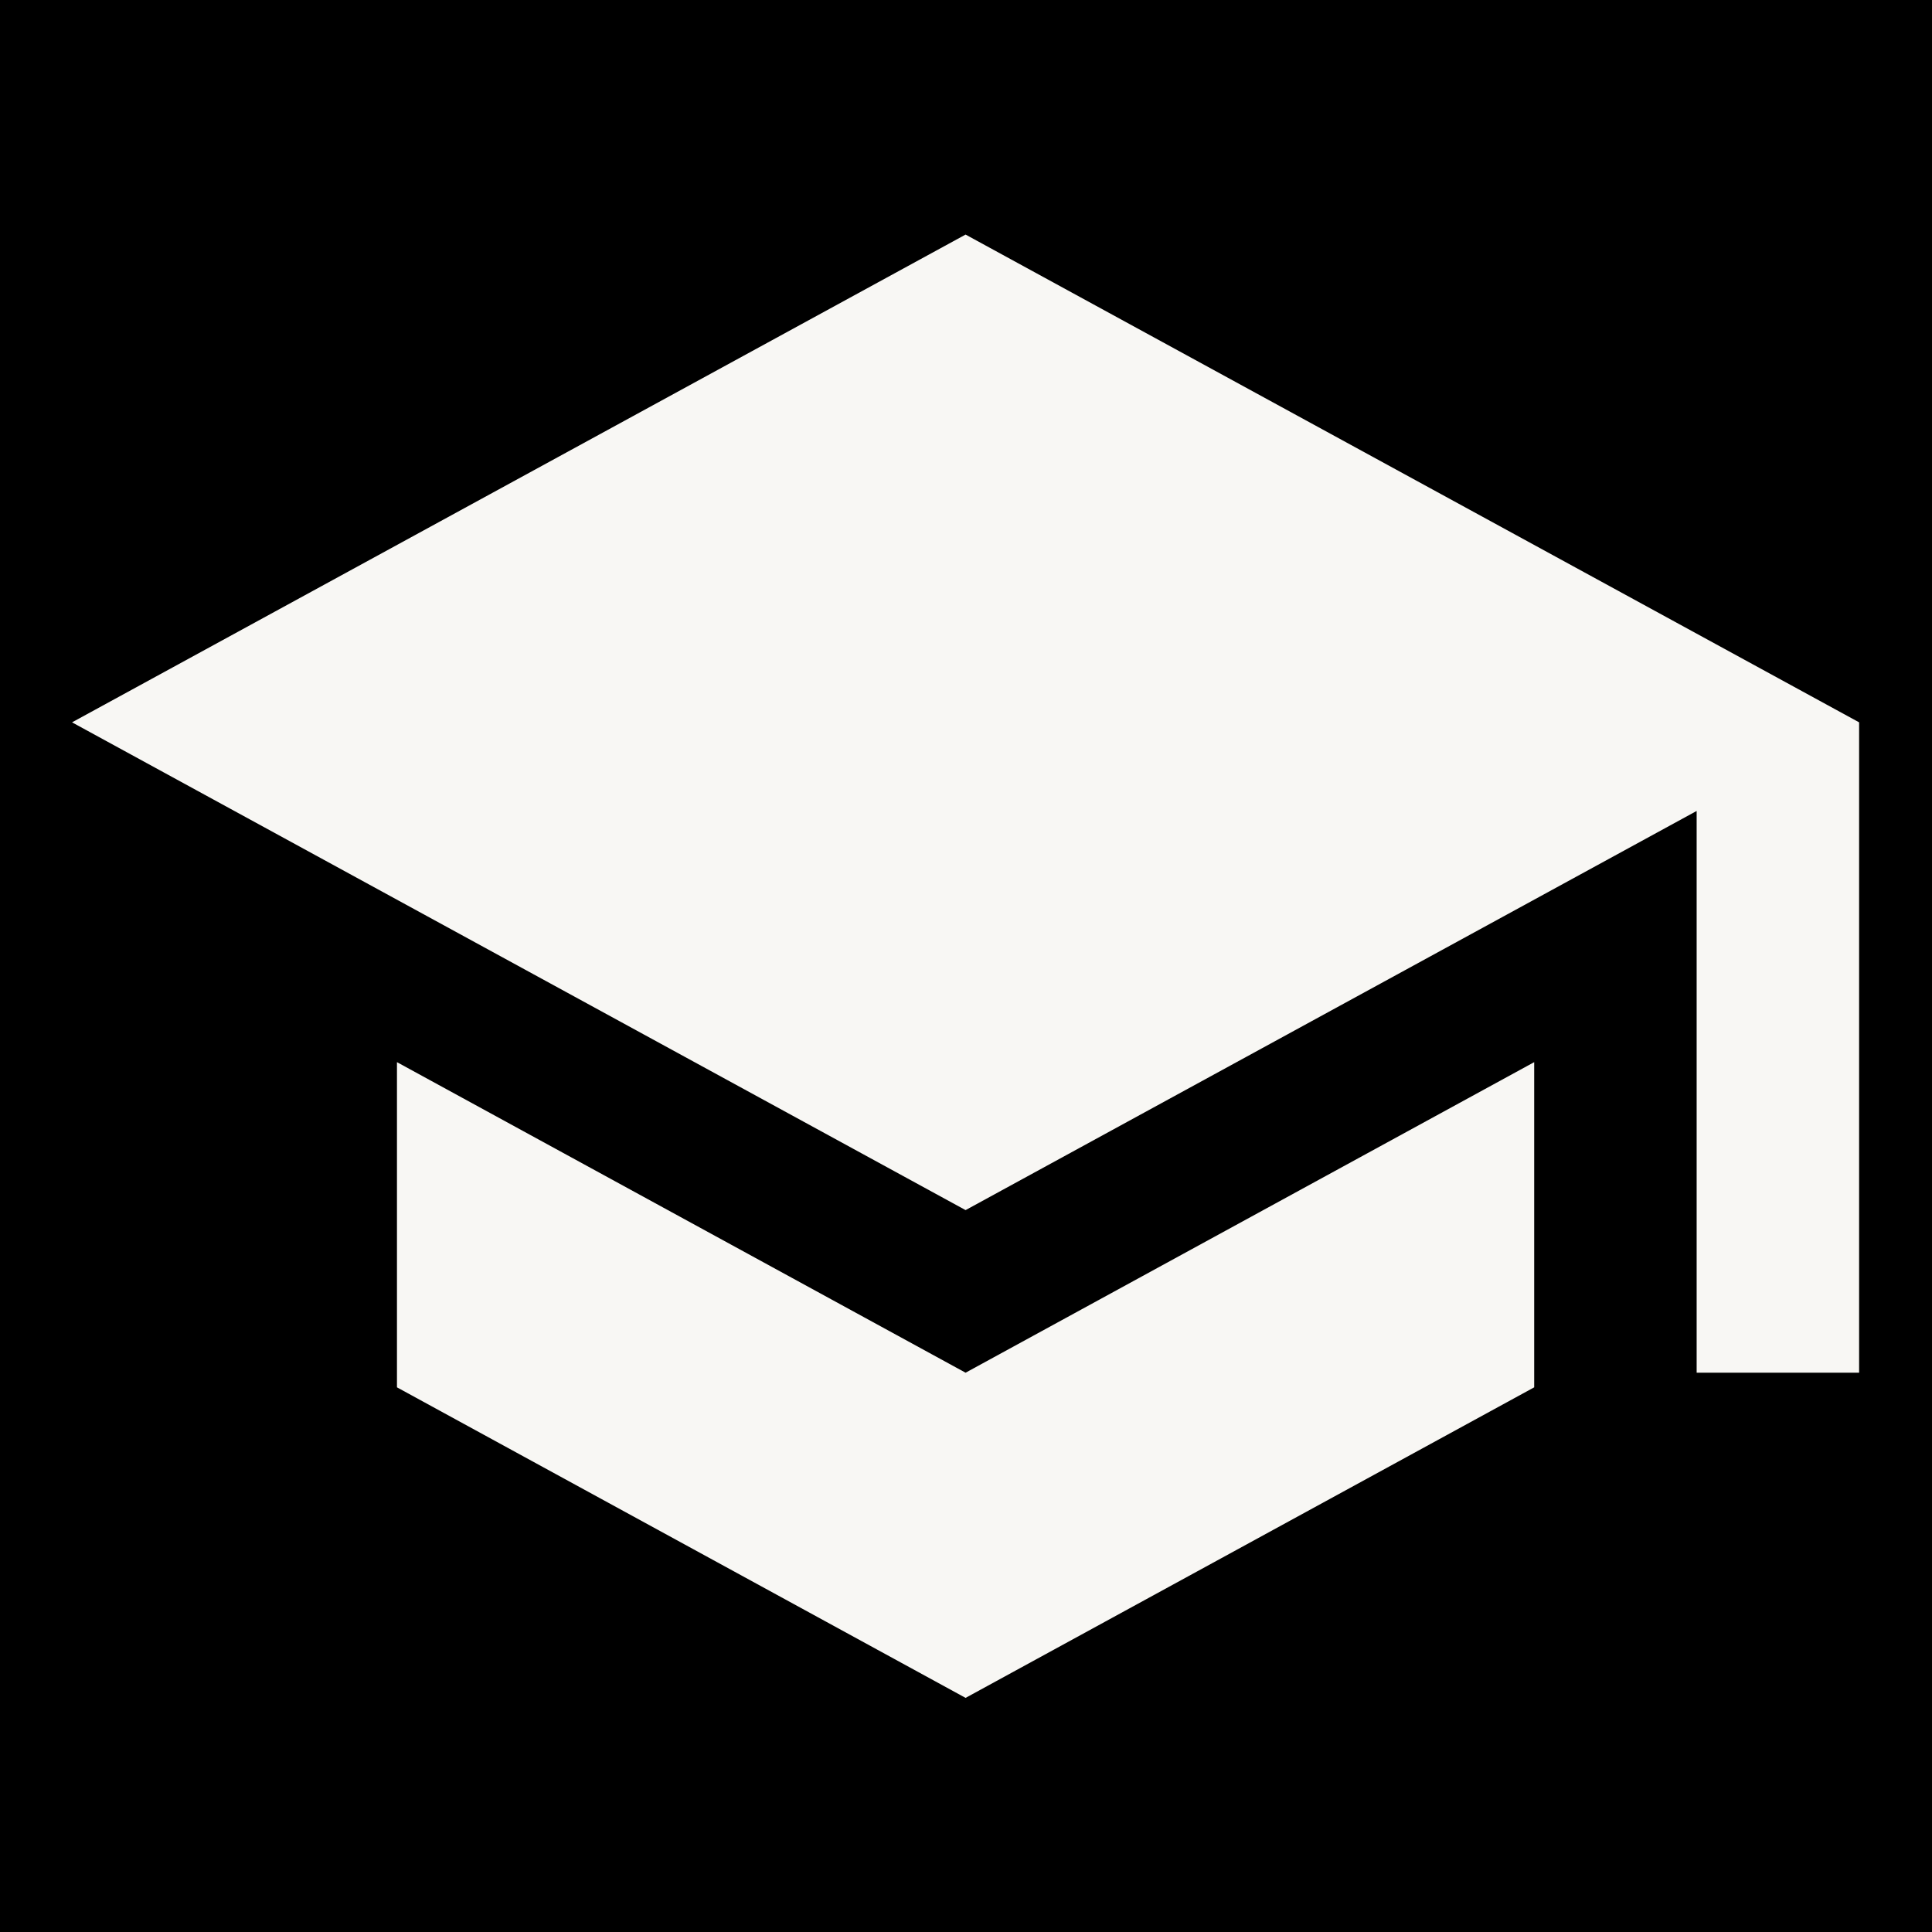 <svg xmlns="http://www.w3.org/2000/svg" xmlns:xlink="http://www.w3.org/1999/xlink" width="1080" zoomAndPan="magnify" viewBox="0 0 810 810" height="1080" preserveAspectRatio="xMidYMid meet" version="1.0"><defs><clipPath id="bb7d9f4e50"><path d="M 30.199 98.344 L 779.449 98.344 L 779.449 711.844 L 30.199 711.844 Z M 30.199 98.344 " clip-rule="nonzero"/></clipPath></defs><rect x="-81" width="972" fill="#ffffff" y="-81" height="972" fill-opacity="1"/><rect x="-81" width="972" fill="#ffffff" y="-81" height="972" fill-opacity="1"/><rect x="-81" width="972" fill="#000000" y="-81" height="972" fill-opacity="1"/><g clip-path="url(#bb7d9f4e50)"><path fill="#f8f7f4" d="M 166.43 445.312 L 166.43 581.645 L 404.824 711.844 L 643.219 581.645 L 643.219 445.312 L 404.824 575.512 Z M 404.824 98.344 L 30.203 302.844 L 404.824 507.344 L 711.328 339.996 L 711.328 575.512 L 779.441 575.512 L 779.441 302.844 Z M 404.824 98.344 " fill-opacity="1" fill-rule="nonzero"/></g></svg>